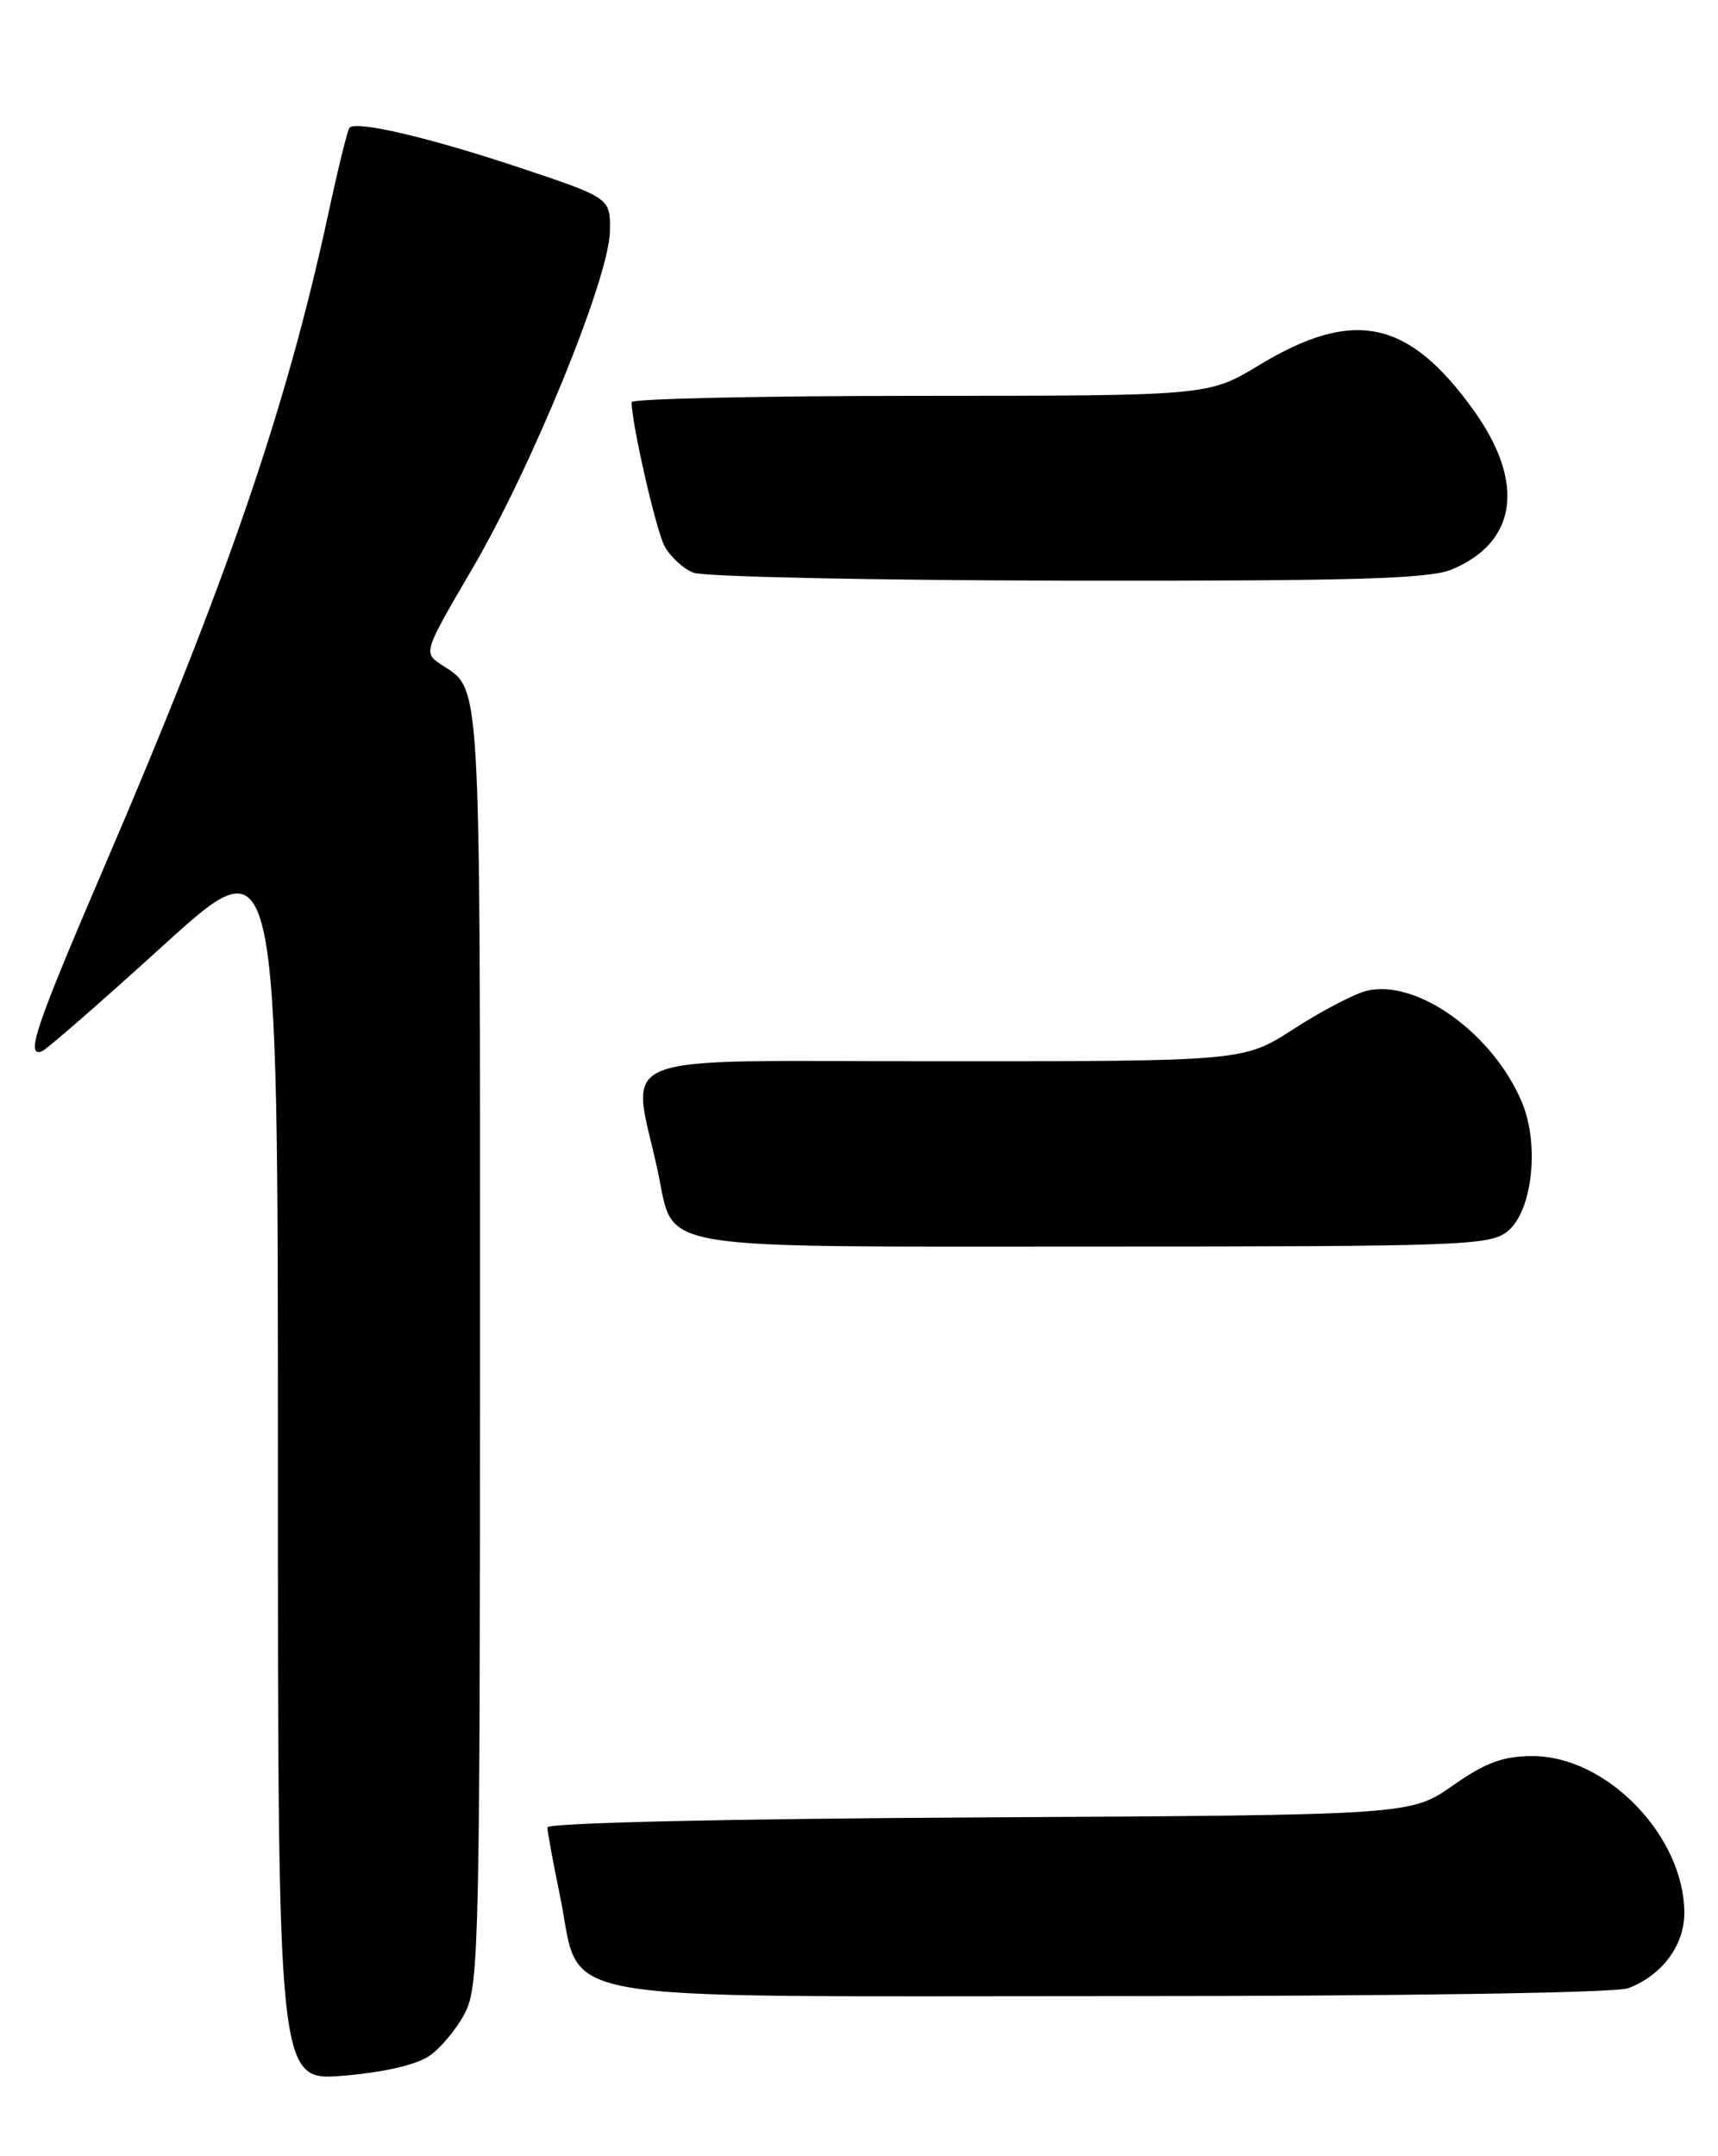<?xml version="1.0" encoding="UTF-8" standalone="no"?>
<!DOCTYPE svg PUBLIC "-//W3C//DTD SVG 1.1//EN" "http://www.w3.org/Graphics/SVG/1.1/DTD/svg11.dtd" >
<svg xmlns="http://www.w3.org/2000/svg" xmlns:xlink="http://www.w3.org/1999/xlink" version="1.1" viewBox="0 0 204 256">
 <g >
 <path fill="currentColor"
d=" M 51.00 244.08 C 52.38 243.13 54.29 240.81 55.25 238.93 C 56.87 235.75 57.00 229.88 57.00 159.44 C 57.00 78.94 57.18 82.06 52.37 78.89 C 50.27 77.50 50.30 77.40 56.06 67.56 C 63.16 55.44 72.31 33.04 72.42 27.50 C 72.50 23.50 72.50 23.50 61.50 19.84 C 50.93 16.32 42.35 14.31 41.50 15.16 C 41.28 15.38 40.13 20.05 38.95 25.53 C 33.99 48.48 26.90 69.12 12.36 102.96 C 4.20 121.96 3.00 125.52 4.96 124.83 C 5.48 124.65 12.01 118.96 19.46 112.19 C 33.00 99.89 33.00 99.89 33.00 173.49 C 33.00 247.08 33.00 247.08 40.75 246.45 C 45.56 246.05 49.45 245.16 51.00 244.08 Z  M 193.34 236.06 C 197.35 234.53 200.00 230.99 200.00 227.13 C 200.00 218.02 190.80 208.50 182.00 208.50 C 178.48 208.50 176.41 209.26 172.50 212.00 C 167.50 215.50 167.50 215.50 116.25 215.78 C 86.40 215.94 65.00 216.43 65.00 216.96 C 65.00 217.46 65.68 221.16 66.51 225.18 C 69.16 238.06 63.30 237.00 131.99 237.00 C 166.26 237.00 191.90 236.61 193.34 236.06 Z  M 179.02 146.19 C 181.95 143.82 182.83 135.92 180.73 130.90 C 177.30 122.69 168.19 116.16 162.24 117.65 C 160.77 118.02 156.89 120.05 153.63 122.16 C 147.69 126.00 147.69 126.00 111.72 126.00 C 71.37 126.00 75.00 124.58 78.12 139.13 C 80.16 148.63 76.47 148.00 129.89 148.00 C 173.68 148.00 176.93 147.88 179.02 146.19 Z  M 172.40 67.61 C 180.15 64.37 181.13 57.30 175.01 48.75 C 167.26 37.93 160.74 36.55 149.50 43.36 C 143.50 46.99 143.50 46.99 109.25 47.00 C 90.41 47.00 75.00 47.34 75.00 47.75 C 75.01 50.32 77.89 62.92 78.90 64.82 C 79.58 66.08 81.11 67.51 82.32 67.99 C 83.52 68.48 103.53 68.90 126.78 68.94 C 160.79 68.99 169.72 68.73 172.40 67.61 Z "/>
</g>
</svg>